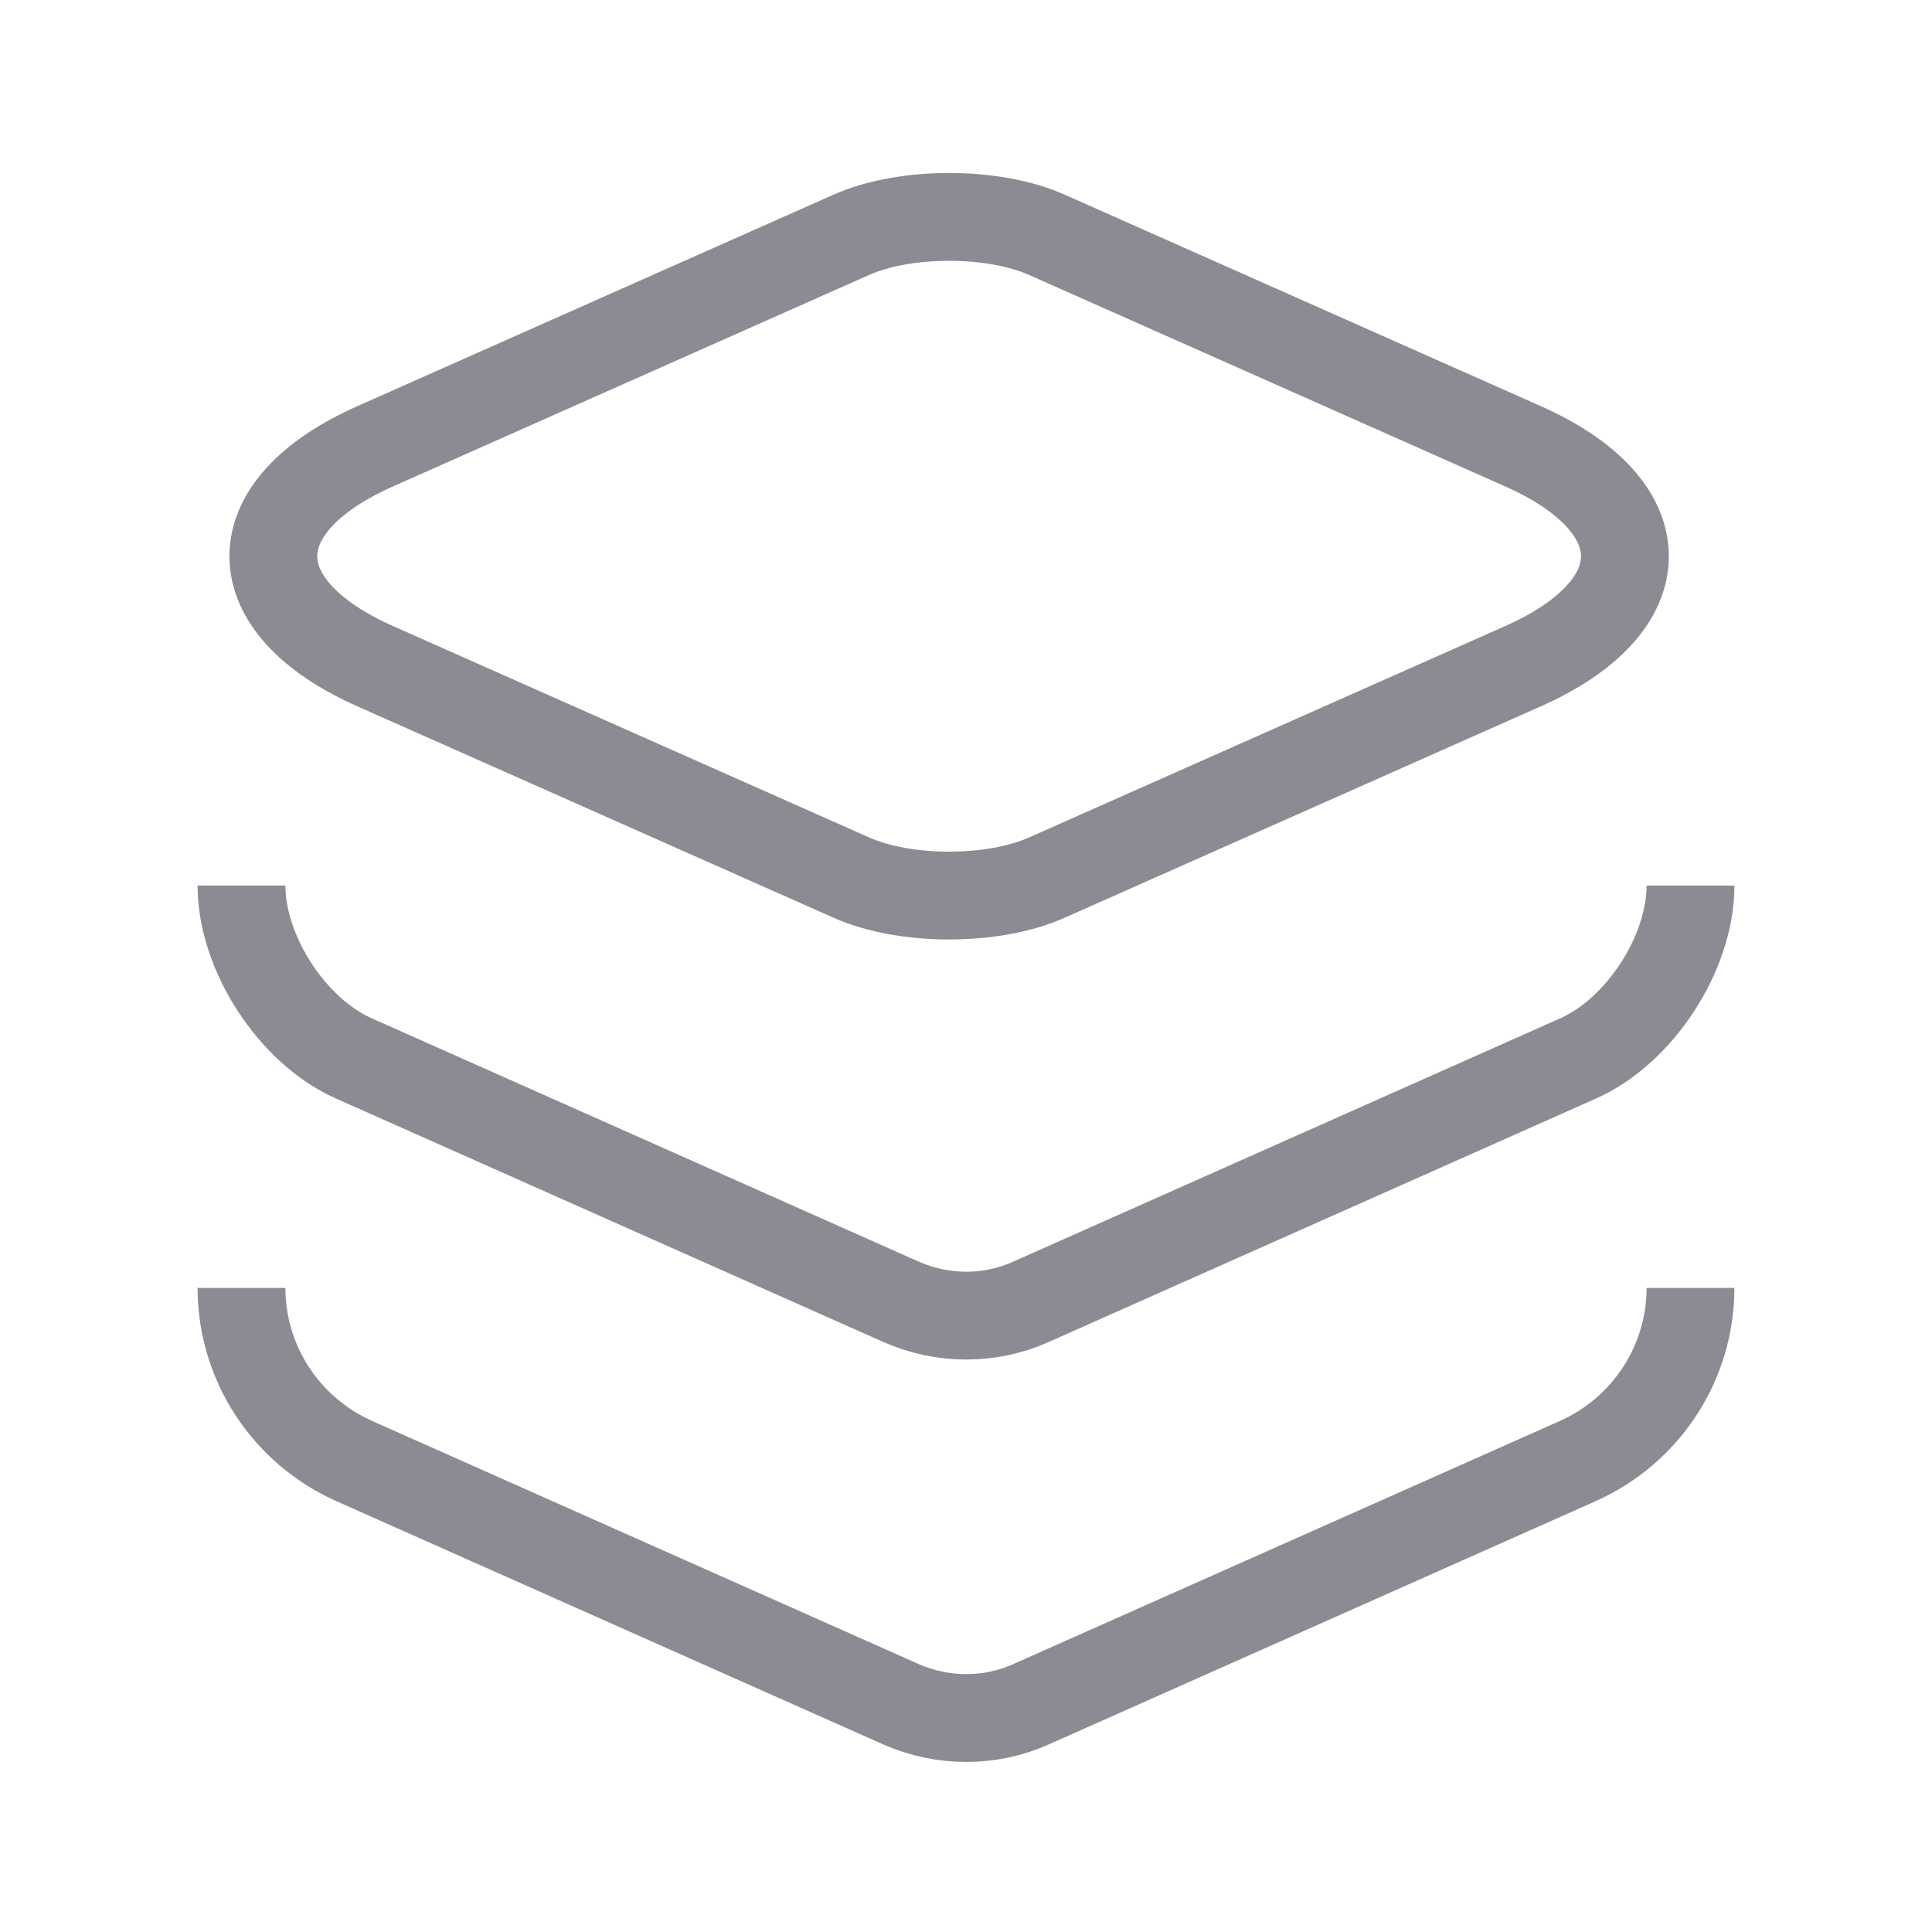 <svg width="22" height="22" viewBox="0 0 22 22" fill="none" xmlns="http://www.w3.org/2000/svg">
<path d="M11.926 2.676L17.334 5.078C18.893 5.766 18.893 6.902 17.334 7.59L11.926 9.991C11.312 10.267 10.304 10.267 9.689 9.991L4.281 7.59C2.723 6.902 2.723 5.766 4.281 5.078L9.689 2.676C10.304 2.401 11.312 2.401 11.926 2.676Z" stroke="#8B8B93" strokeWidth="1.5" strokeLinecap="round" strokeLinejoin="round"/>
<path d="M2.75 10.084C2.75 10.854 3.328 11.743 4.033 12.054L10.258 14.823C10.734 15.034 11.275 15.034 11.742 14.823L17.967 12.054C18.672 11.743 19.25 10.854 19.25 10.084" stroke="#8B8B93" strokeWidth="1.5" strokeLinecap="round" strokeLinejoin="round"/>
<path d="M2.75 14.666C2.75 15.519 3.254 16.289 4.033 16.637L10.258 19.406C10.734 19.616 11.275 19.616 11.742 19.406L17.967 16.637C18.746 16.289 19.25 15.519 19.25 14.666" stroke="#8B8B93" strokeWidth="1.5" strokeLinecap="round" strokeLinejoin="round"/>
</svg>
